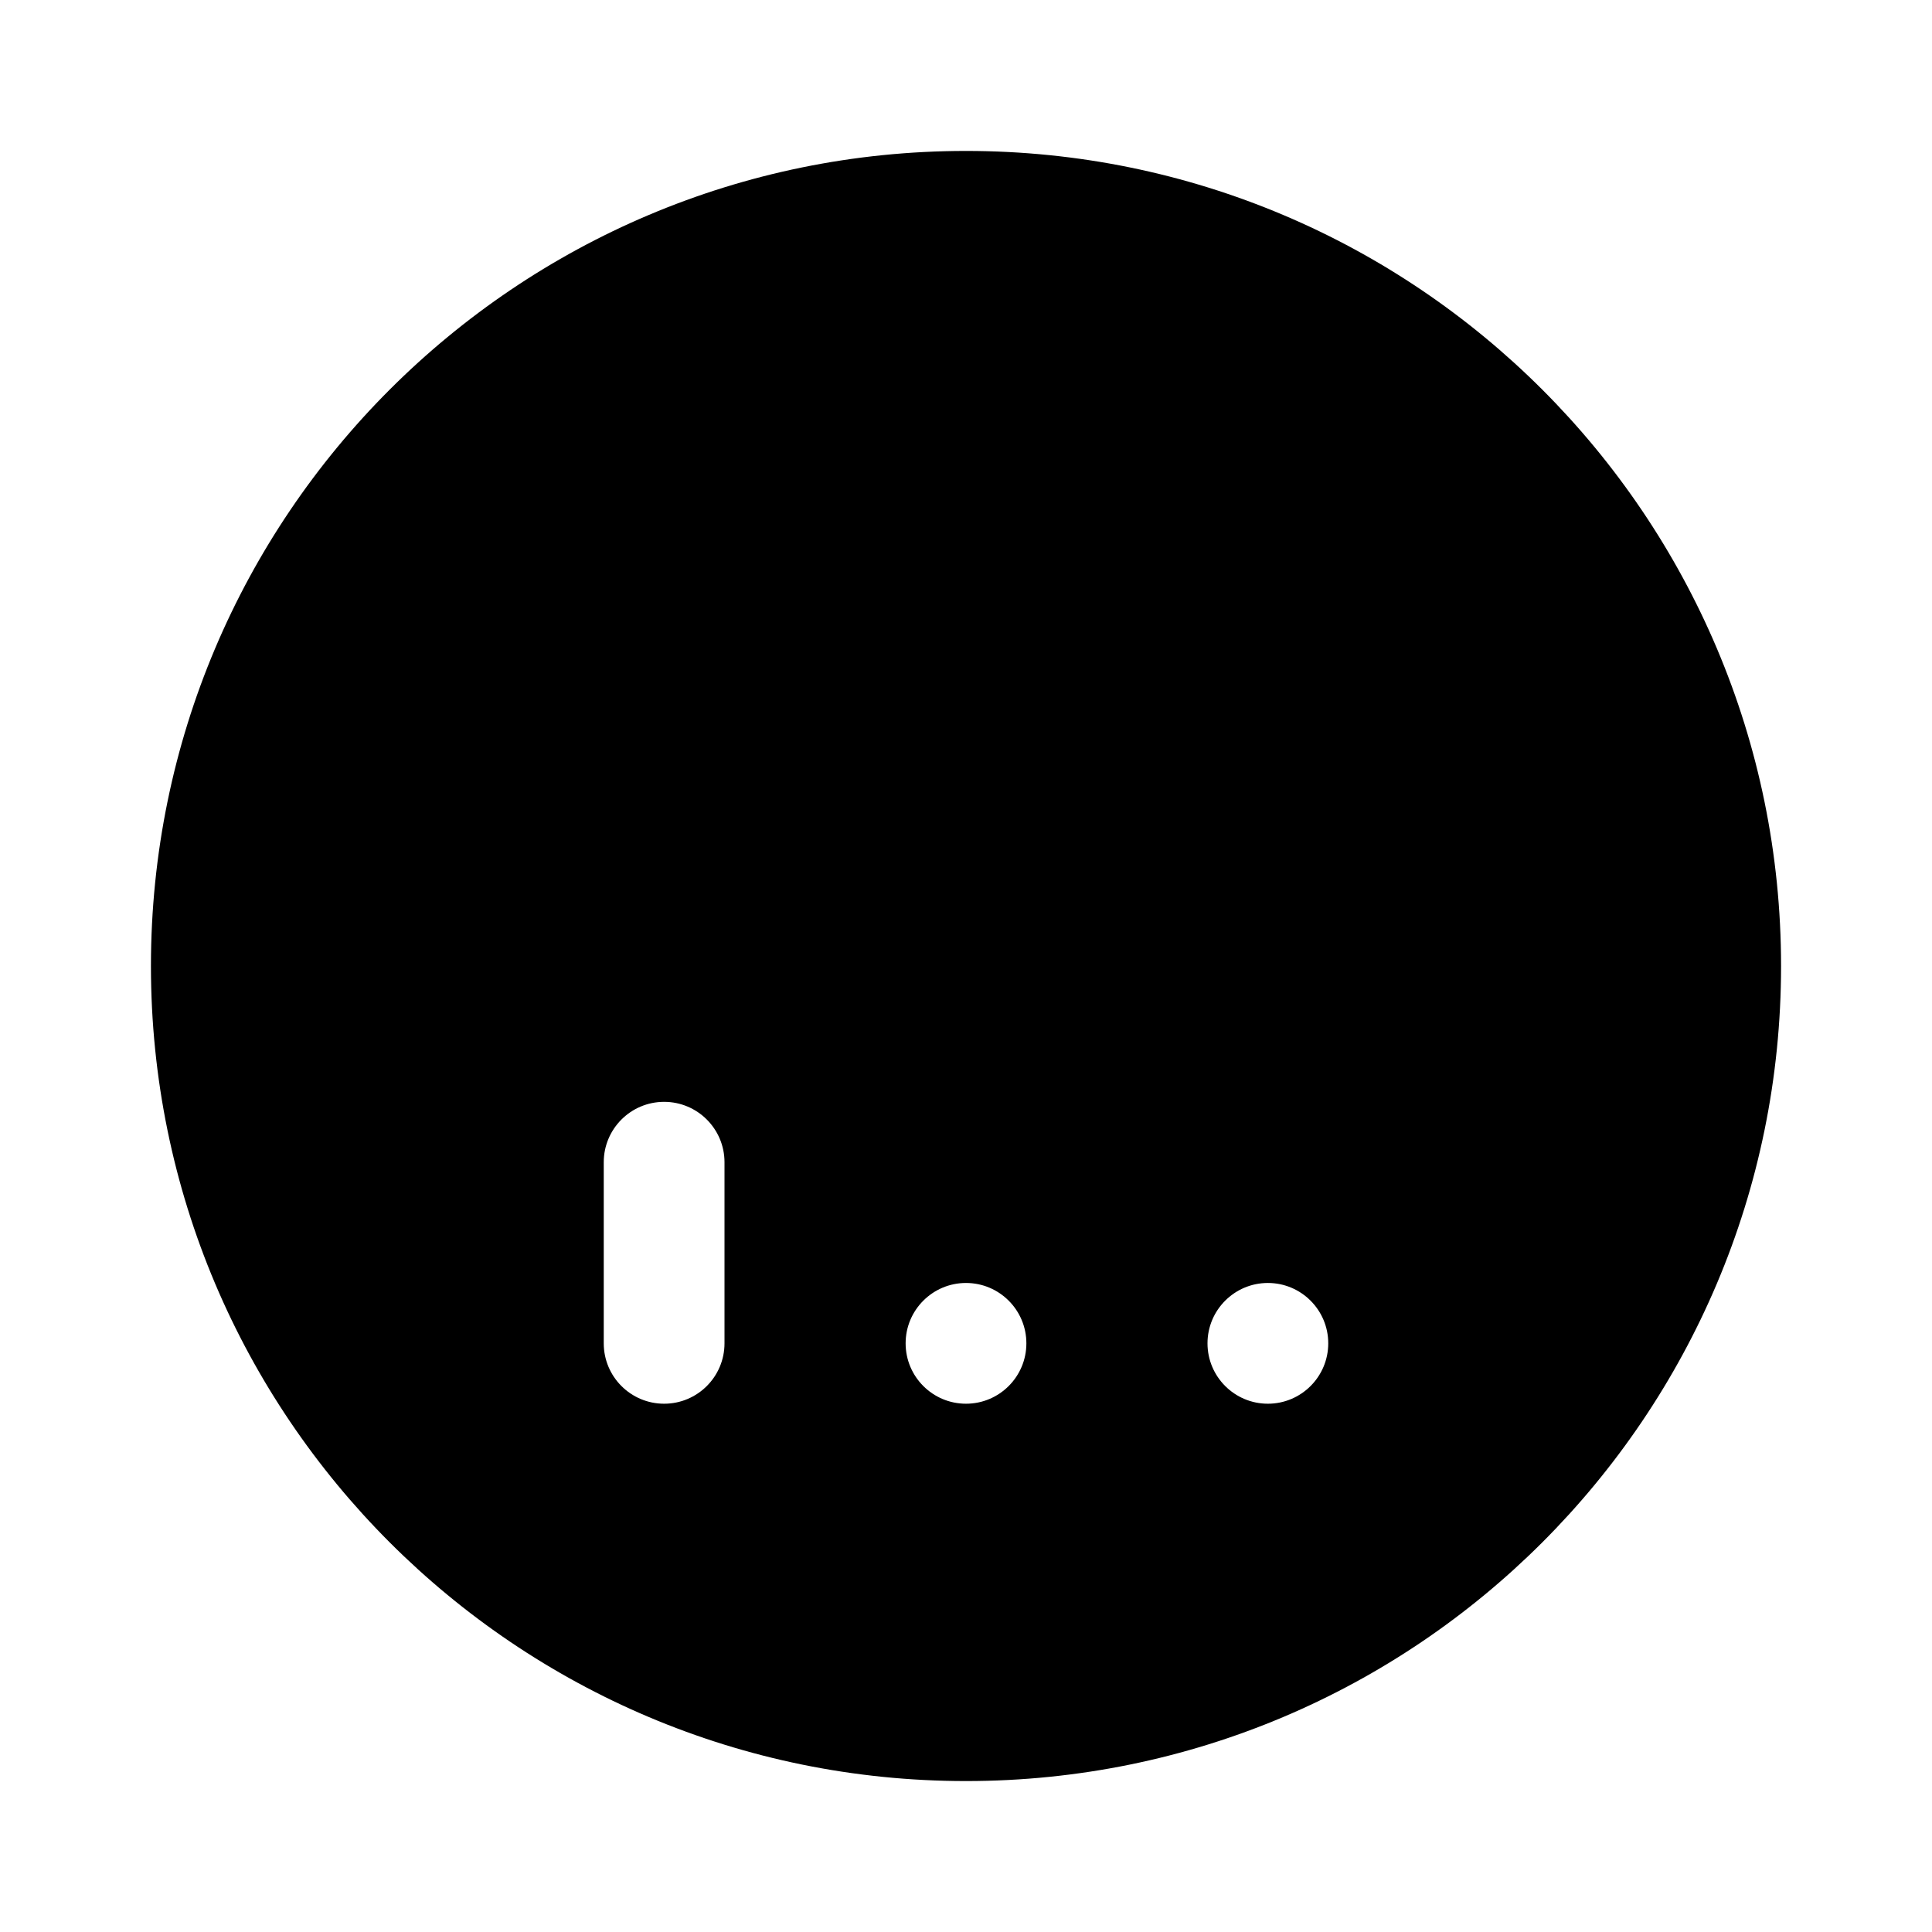 <svg width="32" height="32" viewBox="0 0 32 32" xmlns="http://www.w3.org/2000/svg">
<path fill-rule="evenodd" clip-rule="evenodd" d="M16 29.5C23.456 29.5 29.5 23.456 29.5 16C29.5 8.544 23.456 2.5 16 2.5C8.544 2.5 2.5 8.544 2.5 16C2.5 23.456 8.544 29.5 16 29.5ZM12 19.25C12 18.698 11.552 18.25 11 18.25C10.448 18.25 10 18.698 10 19.25V22.25C10 22.802 10.448 23.25 11 23.25C11.552 23.25 12 22.802 12 22.25V19.25ZM22 22.25C22 22.802 21.552 23.25 21 23.25C20.448 23.25 20 22.802 20 22.25C20 21.698 20.448 21.25 21 21.25C21.552 21.25 22 21.698 22 22.25ZM16 23.25C16.552 23.25 17 22.802 17 22.25C17 21.698 16.552 21.25 16 21.25C15.448 21.25 15 21.698 15 22.25C15 22.802 15.448 23.25 16 23.25Z"/>
</svg>
